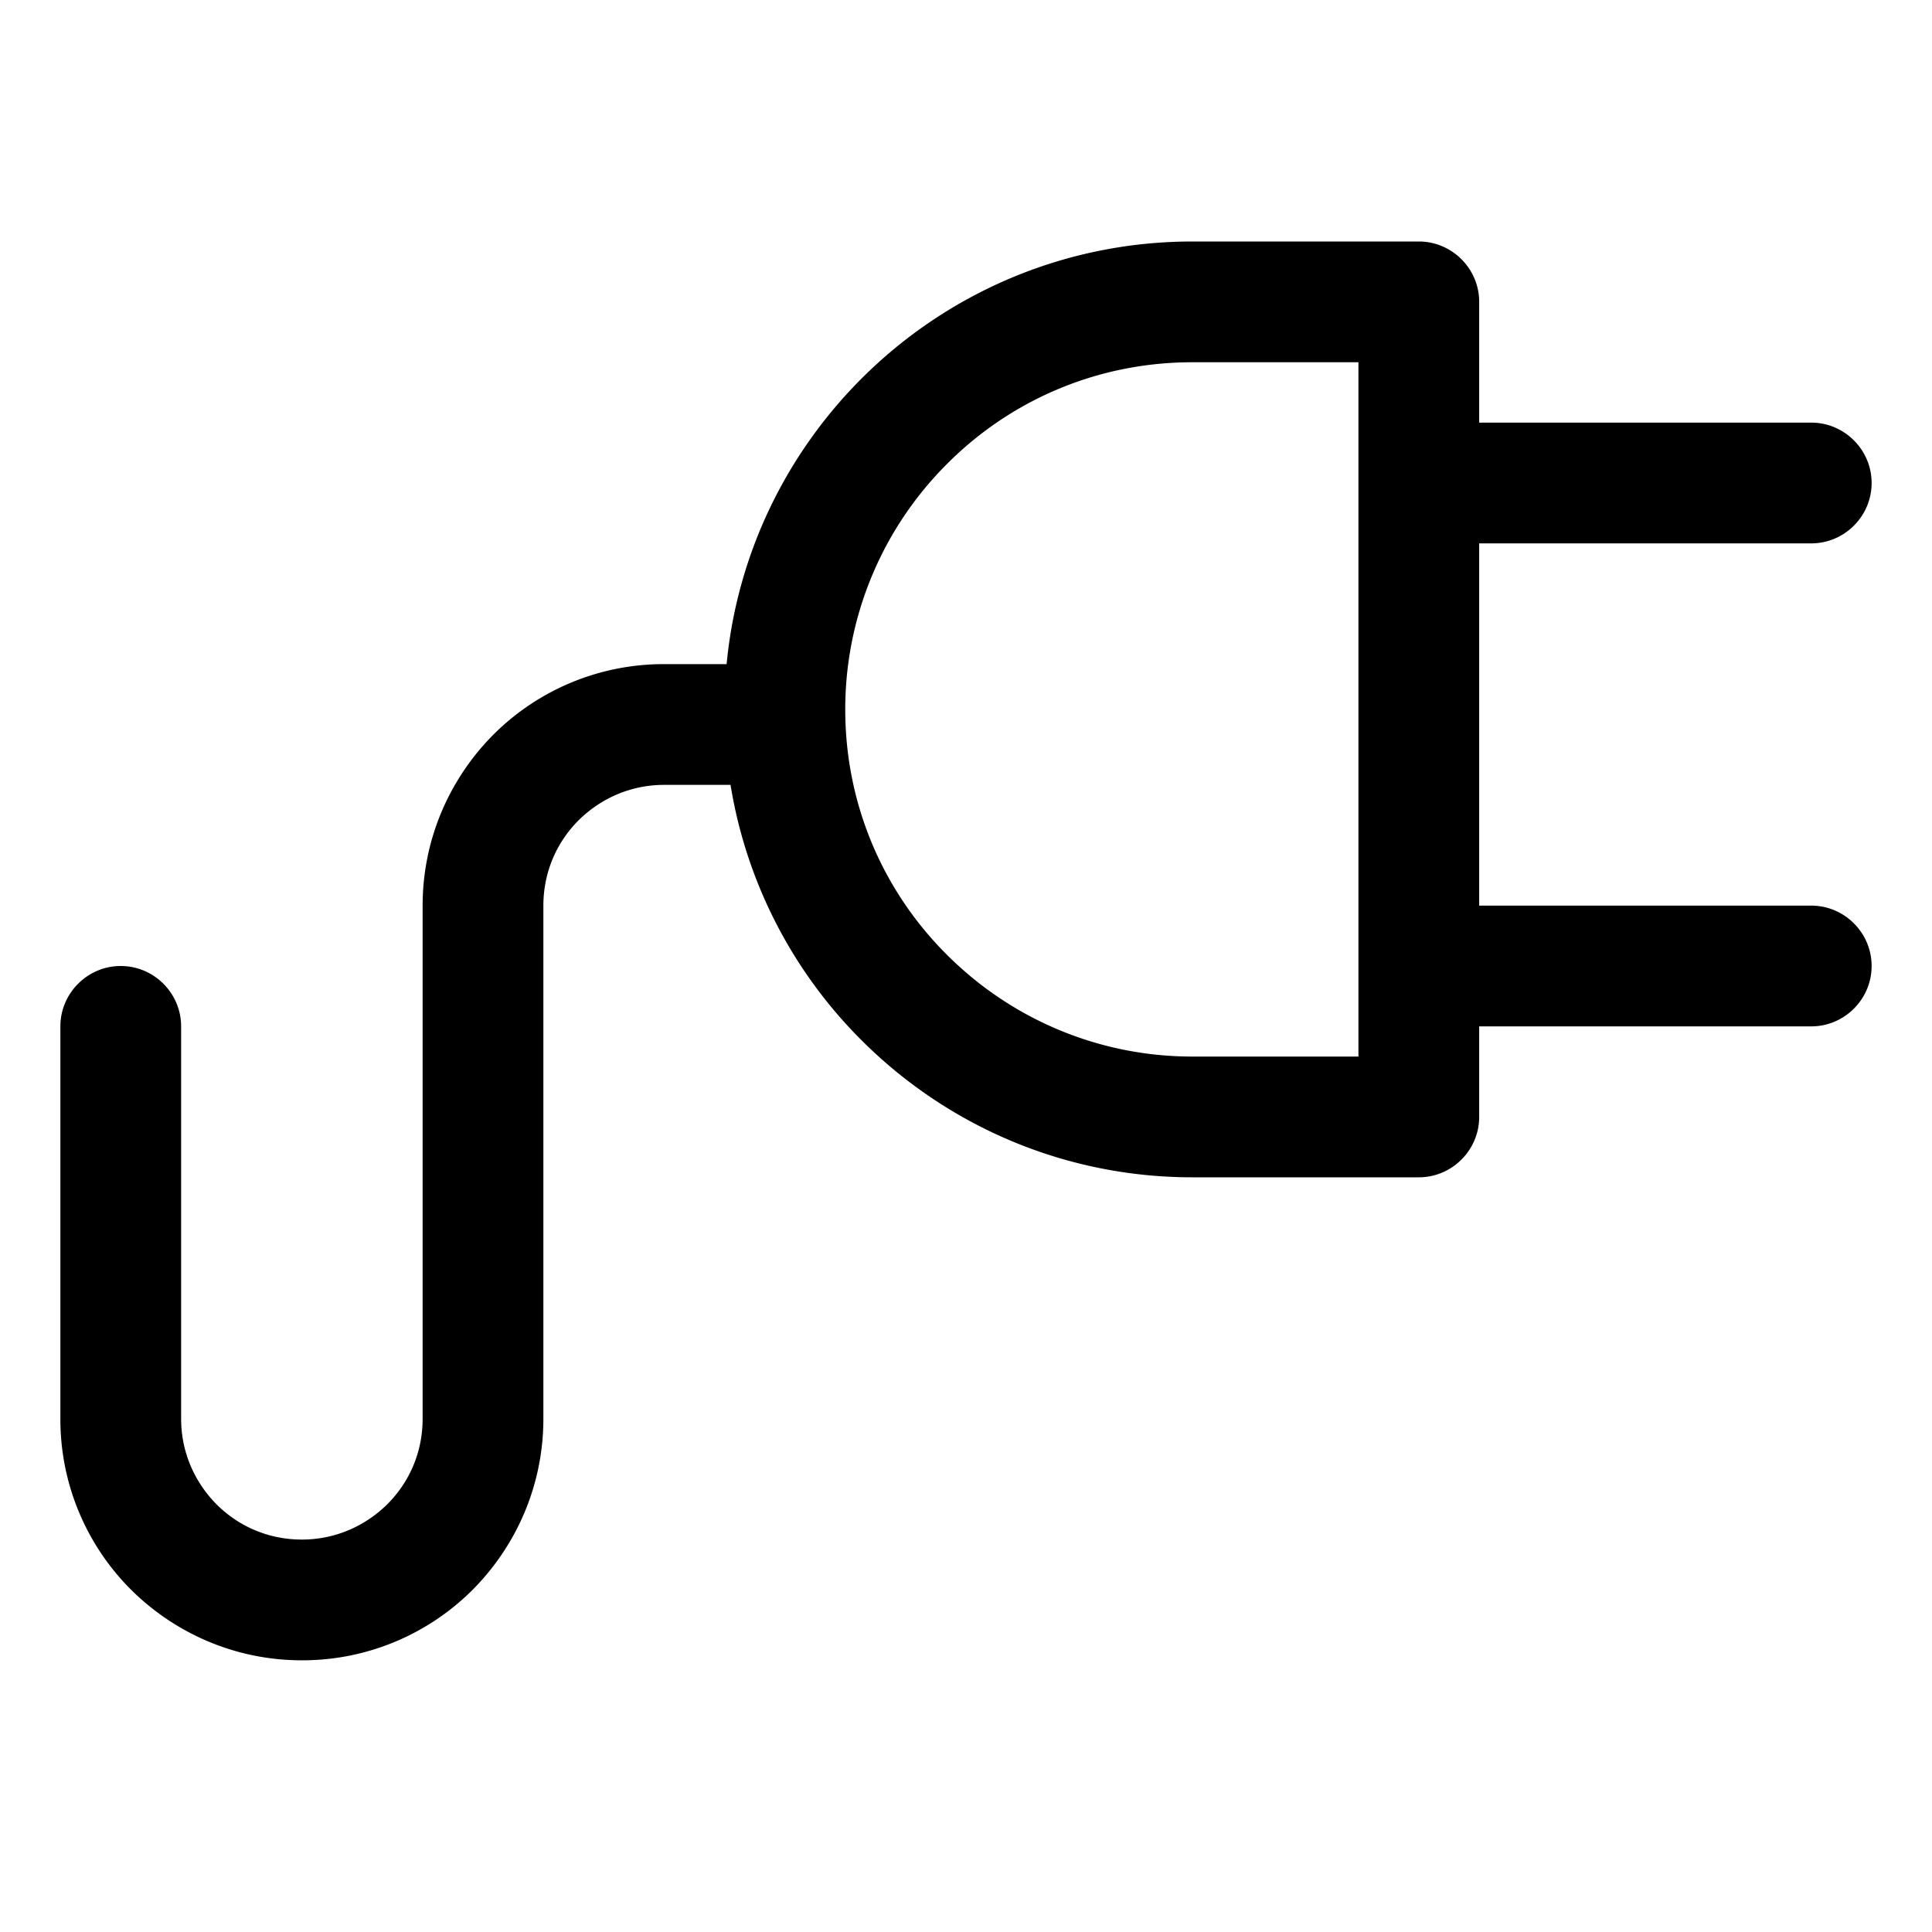<svg
  xmlns="http://www.w3.org/2000/svg"
  width="64"
  height="64"
  viewBox="0 0 64 64"
  fill="black"
  fill-rule="nonzero"
>
  <path d="M39.5 8H47c1.1 0 2 .9 2 2v4h11c1.1 0 2 .9 2 2s-.9 2-2 2H49v12h11c1.1 0 2 .9 2 2s-.9 2-2 2H49v3c0 1.1-.9 2-2 2h-7.5c-4.28 0-8.16-1.74-10.96-4.54A15.438 15.438 0 0 1 24.2 26H22c-1.11 0-2.1.45-2.83 1.17C18.44 27.9 18 28.89 18 30v17c0 2.21-.9 4.21-2.34 5.66A7.973 7.973 0 0 1 10 55c-2.21 0-4.21-.9-5.66-2.34A7.973 7.973 0 0 1 2 47V34c0-1.1.9-2 2-2s2 .9 2 2v13c0 1.11.45 2.1 1.17 2.83C7.9 50.56 8.89 51 10 51s2.1-.45 2.83-1.17C13.56 49.1 14 48.11 14 47V30c0-2.21.9-4.21 2.34-5.66A7.973 7.973 0 0 1 22 22h2.07c.35-3.68 2-6.99 4.47-9.46C31.34 9.74 35.22 8 39.5 8zm-8.13 7.37A11.474 11.474 0 0 0 28 23.5c0 3.18 1.28 6.05 3.37 8.13C33.45 33.71 36.33 35 39.5 35H45V12h-5.5c-3.18 0-6.05 1.28-8.13 3.37z" />
</svg>
